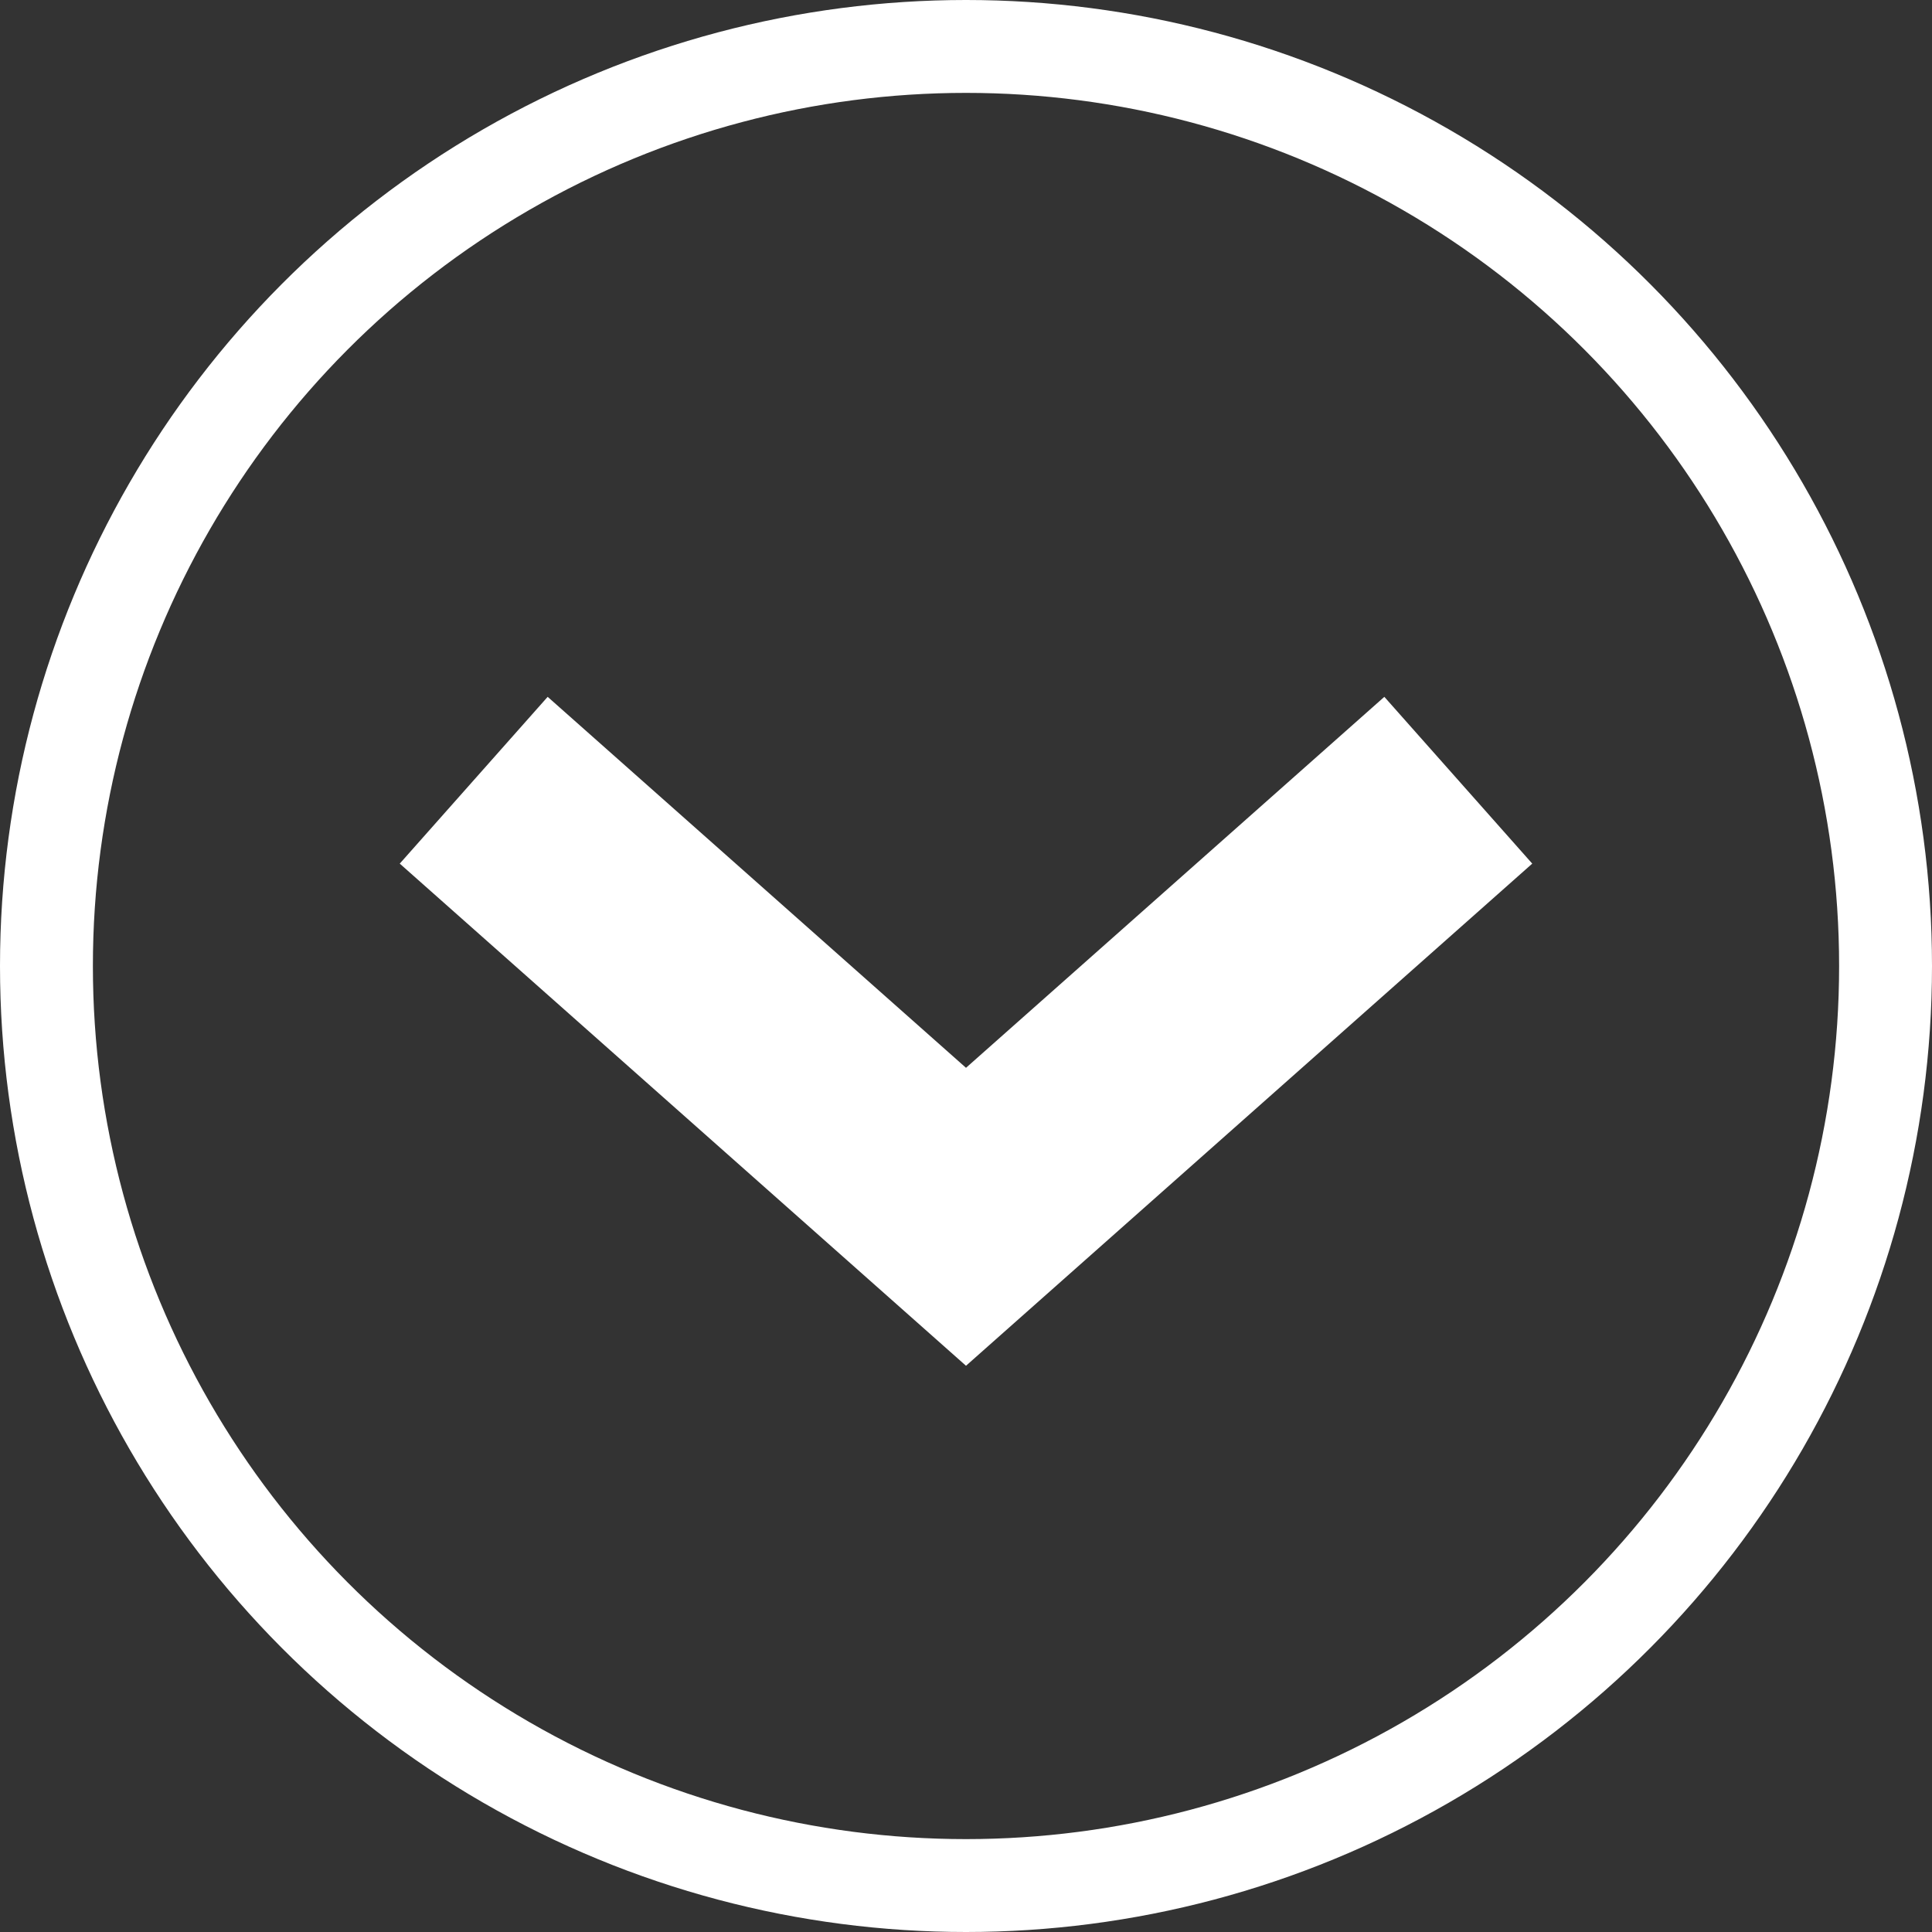<?xml version="1.0" encoding="UTF-8"?>
<svg id="_レイヤー_2" data-name=" レイヤー 2" xmlns="http://www.w3.org/2000/svg" width="20.8" height="20.8" version="1.1" viewBox="0 0 20.8 20.8">
  <rect x="0" y="0" width="20.8" height="20.8" fill="#333333" stroke="none"/>
  <g id="_レイヤー_1-2" data-name=" レイヤー 1-2">
    <polyline points="15.7 8.4 10.4 13.1 5.1 8.4" fill="none" stroke="#fff" stroke-miterlimit="10" stroke-width="2.4"/>
    <circle cx="10.4" cy="10.4" r="9.9" fill="none" stroke="#fff" stroke-miterlimit="10"/>
  </g>
</svg>